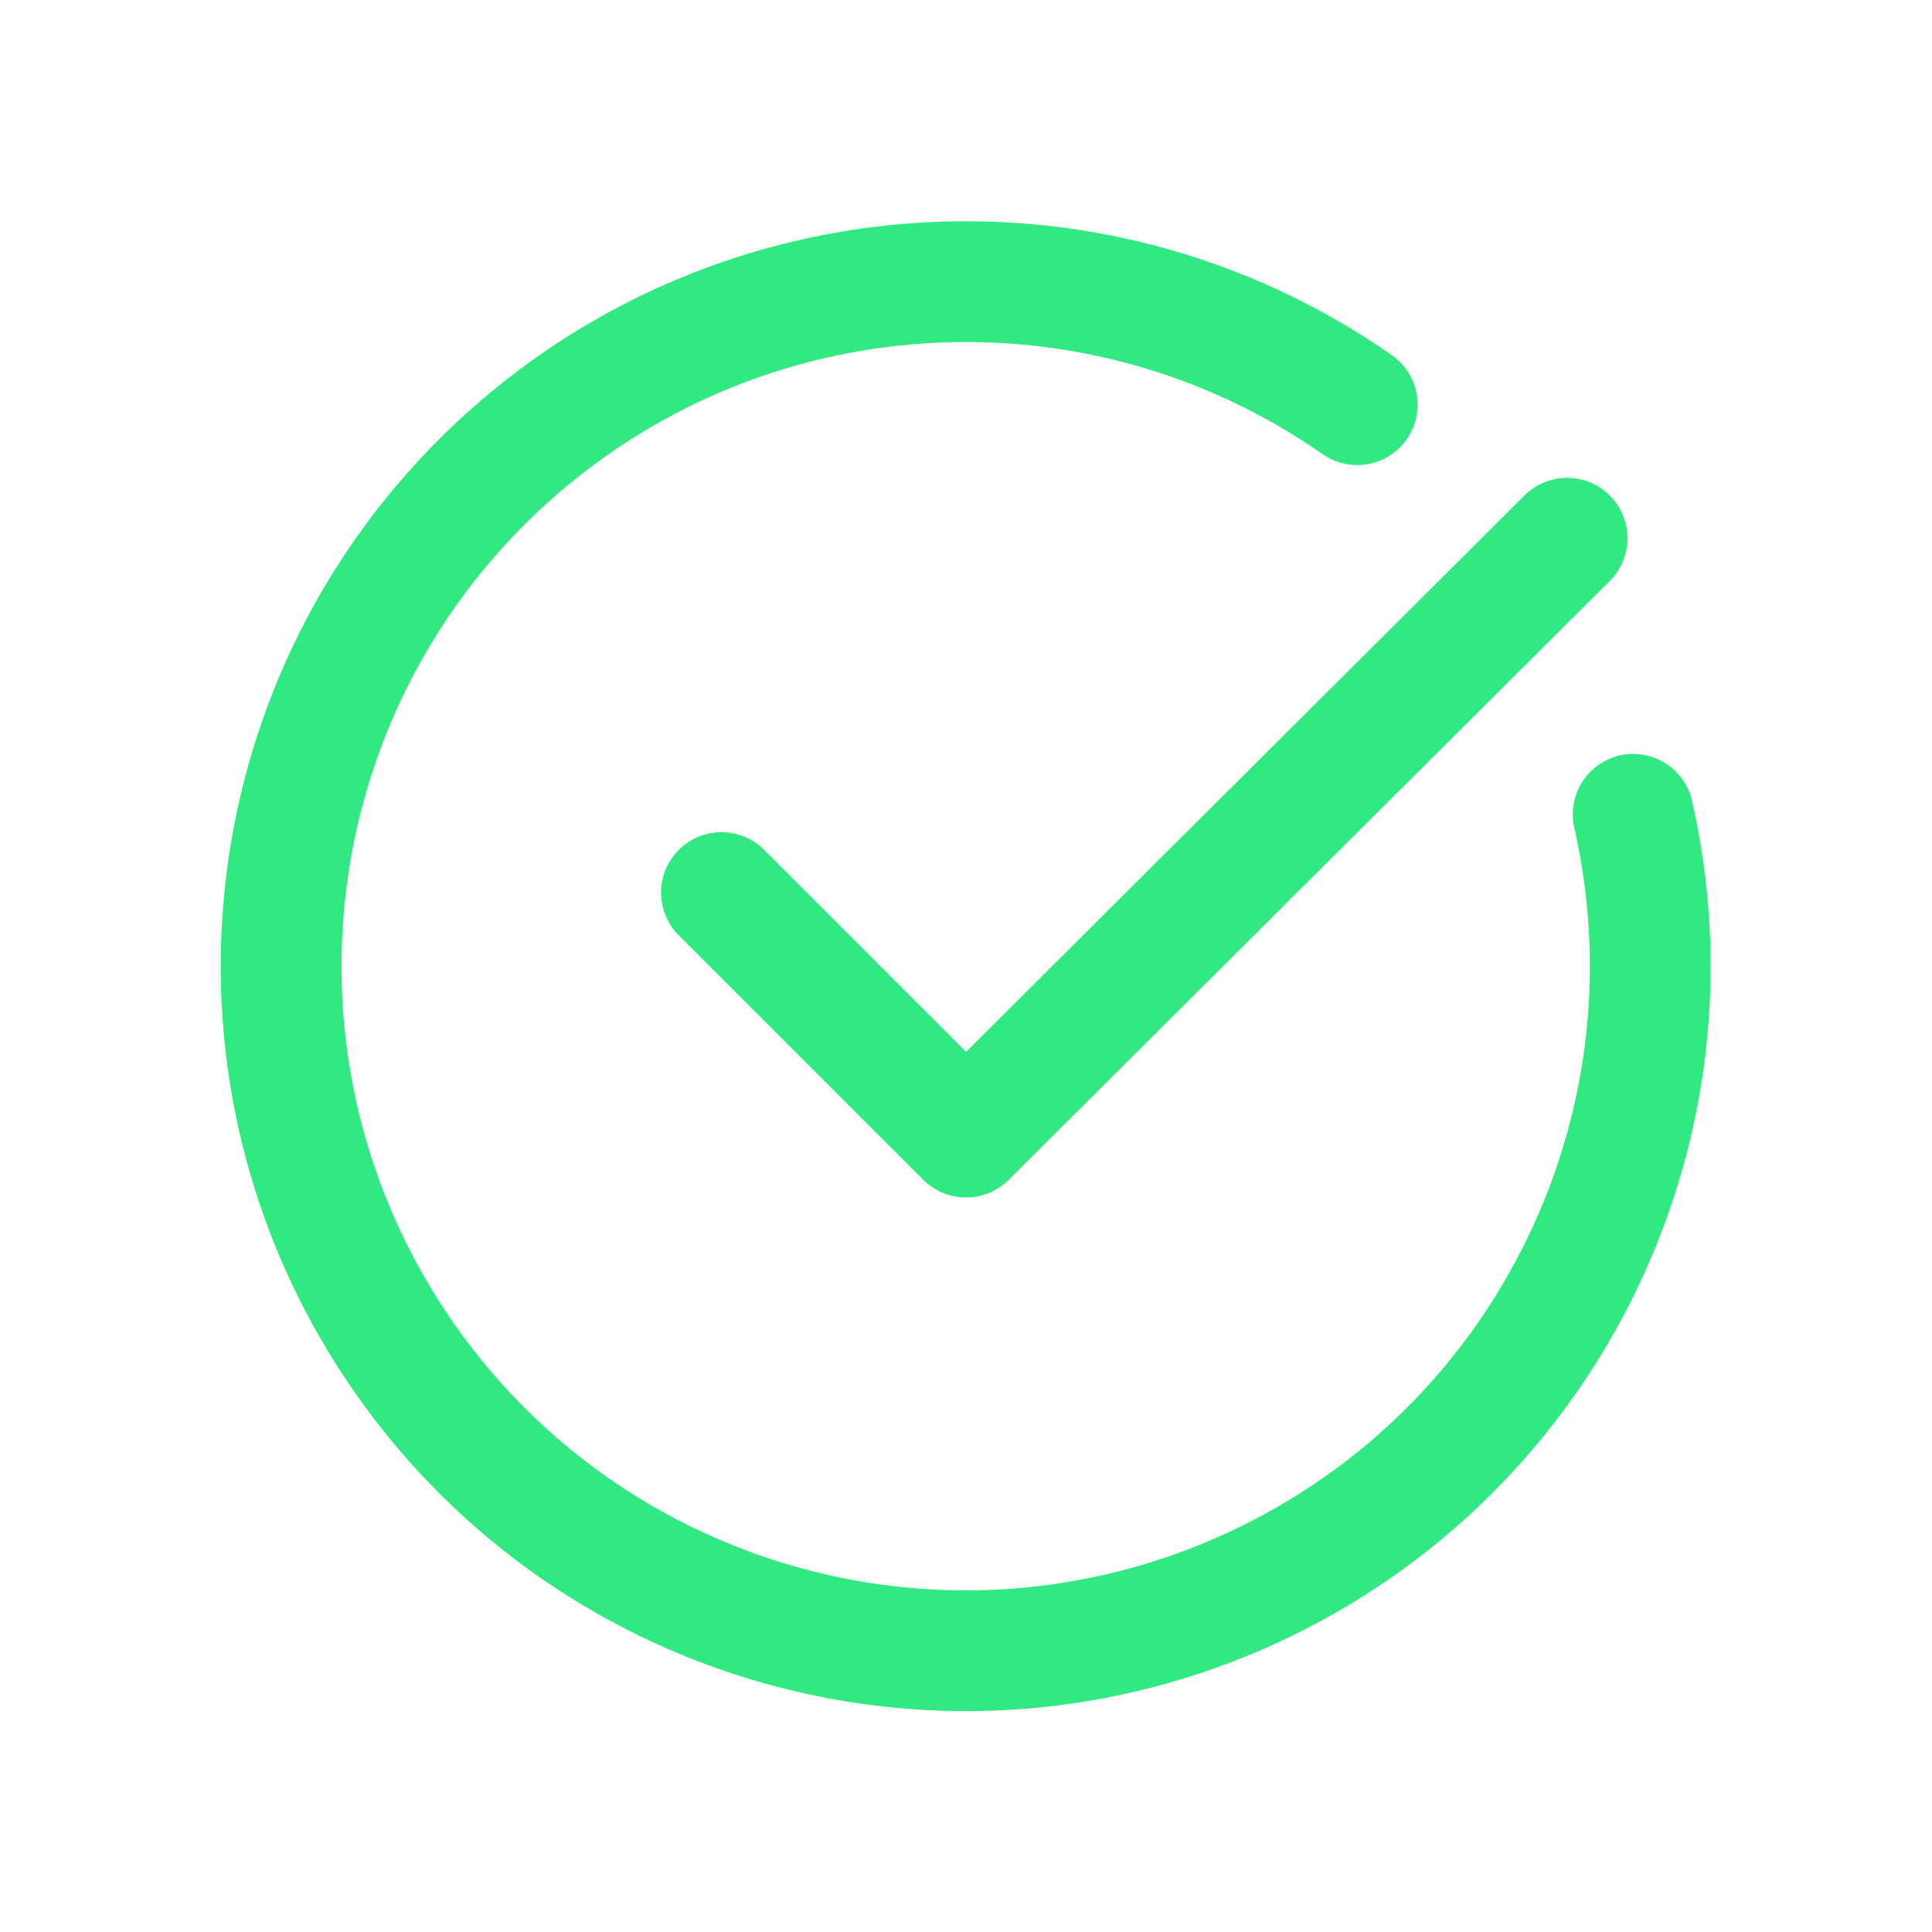 <svg width="24" height="24" viewBox="0 0 24 24" fill="none" xmlns="http://www.w3.org/2000/svg">
<path d="M19.467 6.686L12 14.126L8.962 11.088" stroke="#31E981" stroke-width="1.5" stroke-linecap="round" stroke-linejoin="round"/>
<path d="M20.288 10.116C21.195 14.109 19.129 18.182 15.371 19.807C11.613 21.432 7.23 20.148 4.943 16.752C2.655 13.356 3.113 8.812 6.032 5.94C8.951 3.069 13.502 2.685 16.86 5.027" stroke="#31E981" stroke-width="1.5" stroke-linecap="round" stroke-linejoin="round"/>
</svg>
